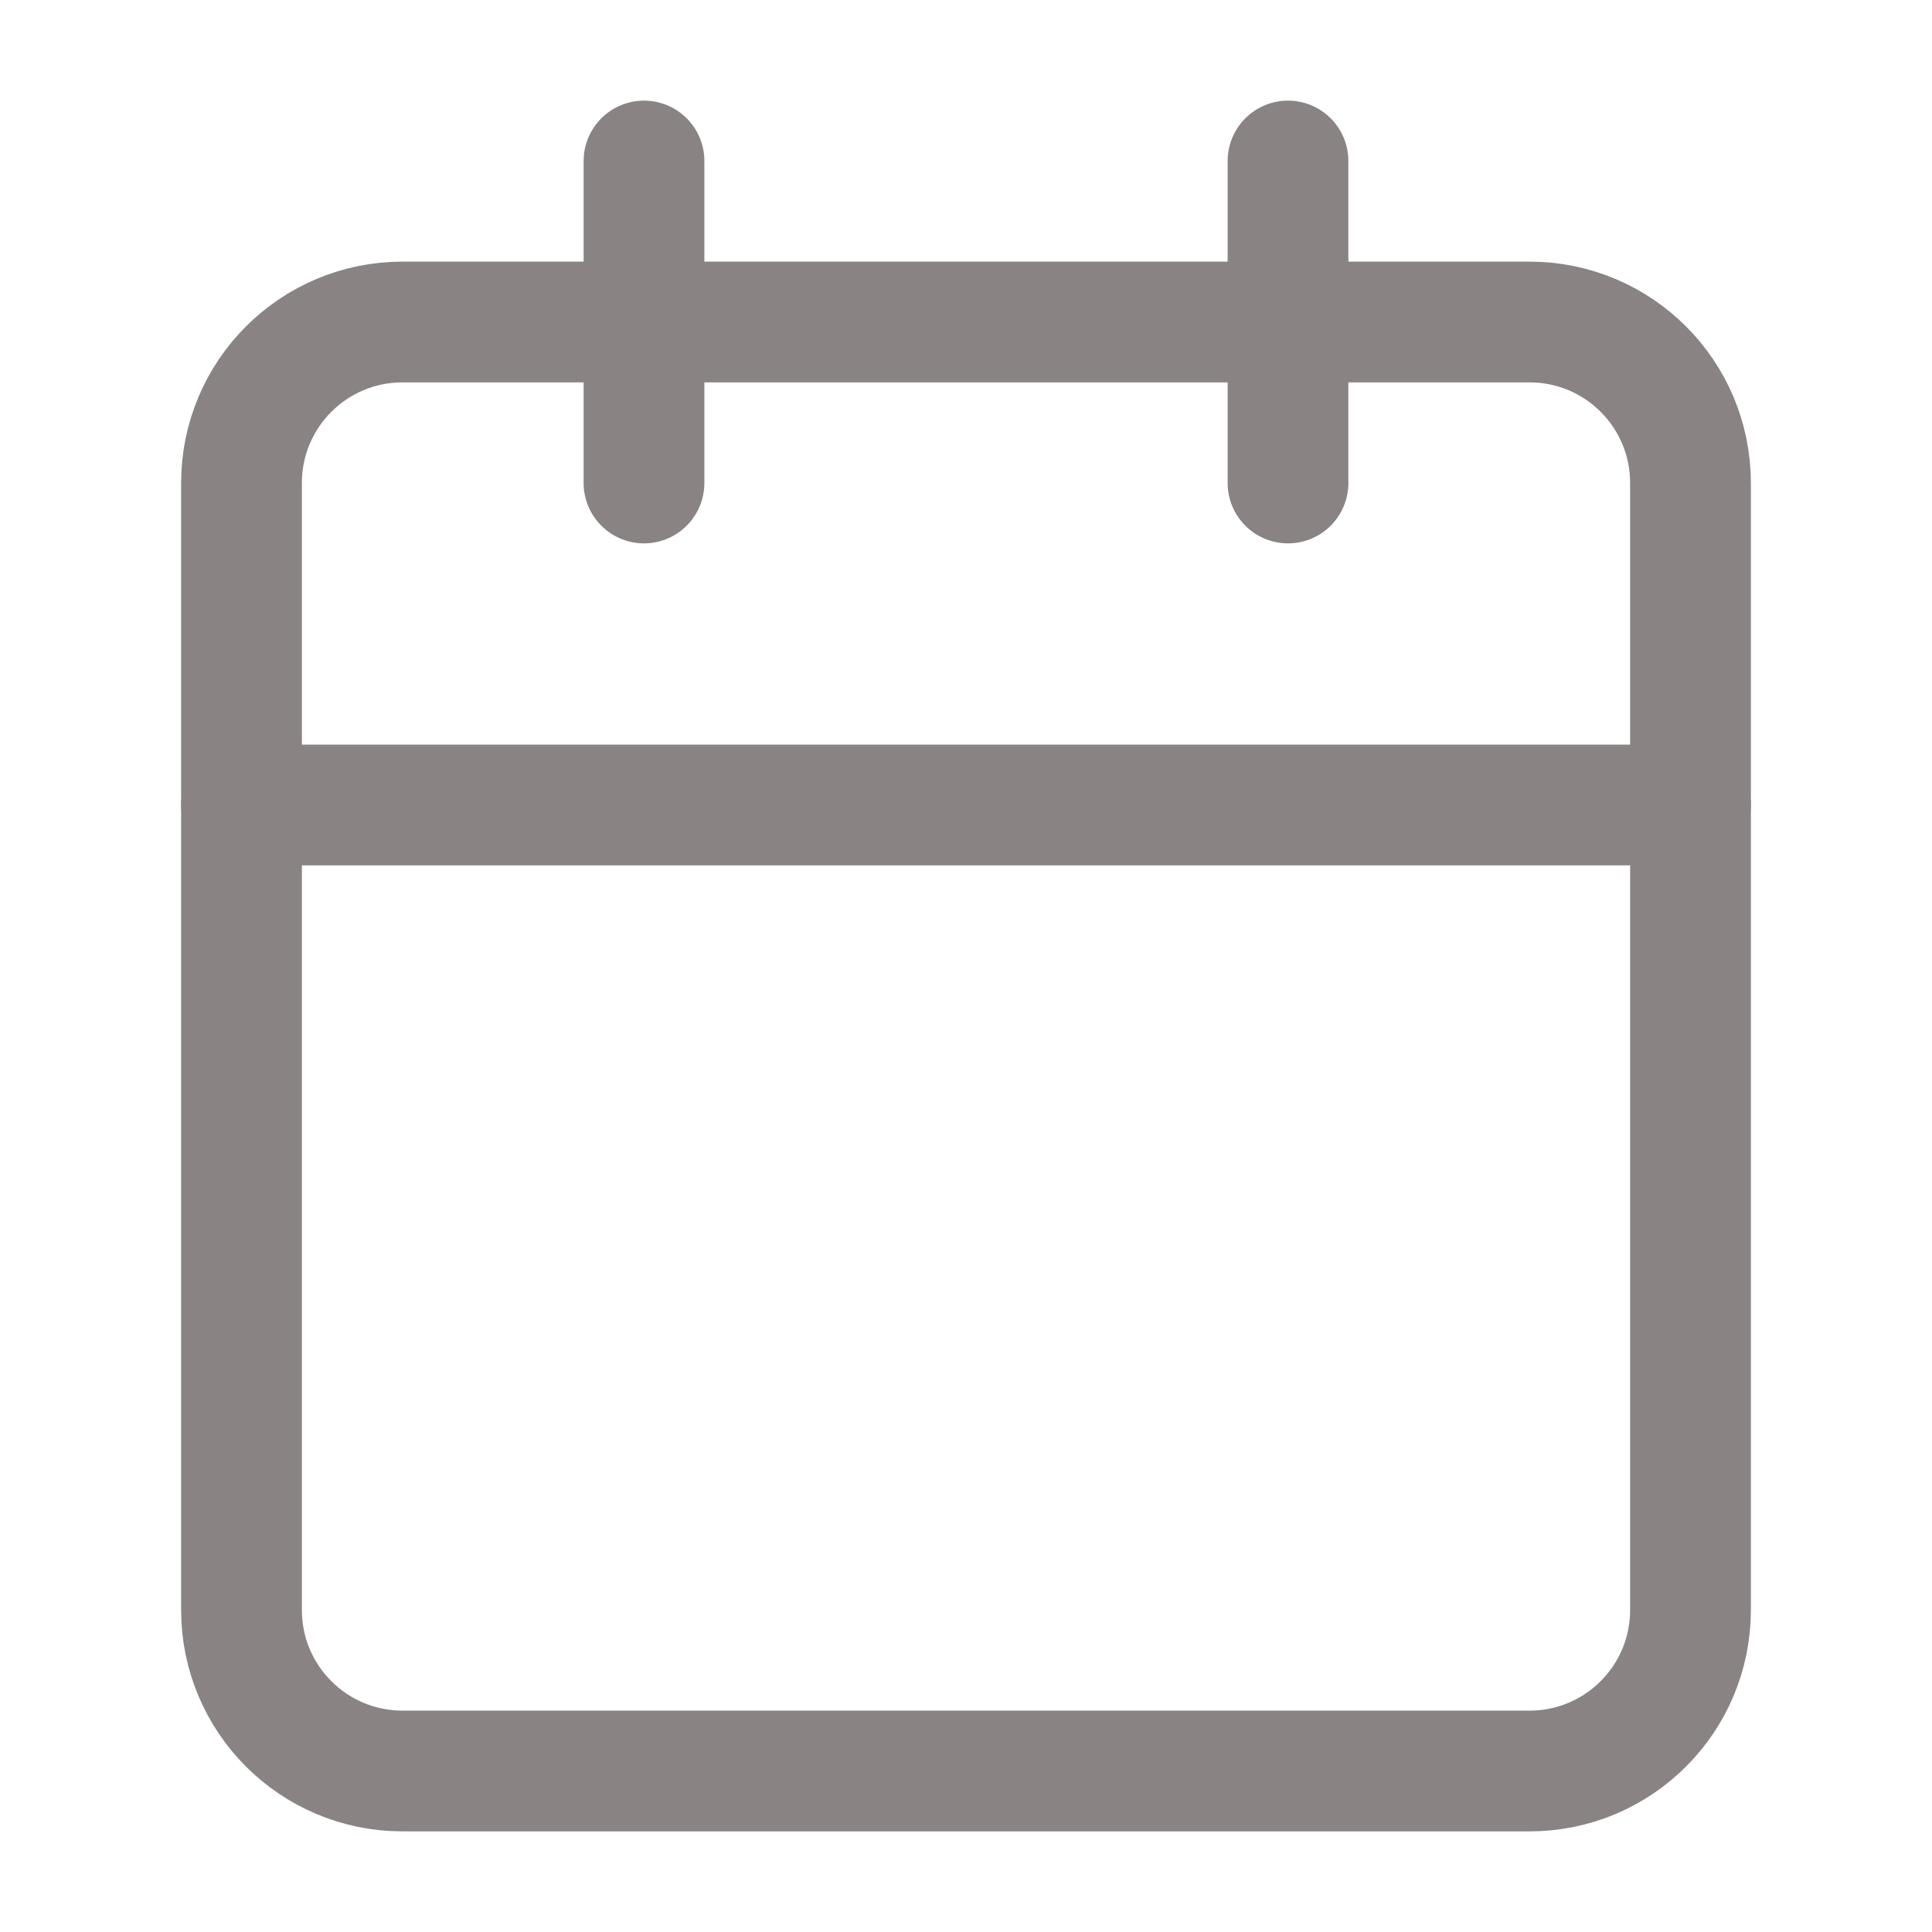 <svg width="24" height="24" viewBox="0 0 24 24" fill="none" xmlns="http://www.w3.org/2000/svg">
<path d="M19 4H5C3.895 4 3 4.895 3 6V20C3 21.105 3.895 22 5 22H19C20.105 22 21 21.105 21 20V6C21 4.895 20.105 4 19 4Z" stroke="#8A8383" stroke-width="1.5" stroke-linecap="round" stroke-linejoin="round"/>
<path d="M16 2V6" stroke="#8A8383" stroke-width="1.5" stroke-linecap="round" stroke-linejoin="round"/>
<path d="M8 2V6" stroke="#8A8383" stroke-width="1.5" stroke-linecap="round" stroke-linejoin="round"/>
<path d="M3 10H21" stroke="#8A8383" stroke-width="1.5" stroke-linecap="round" stroke-linejoin="round"/>
</svg>
